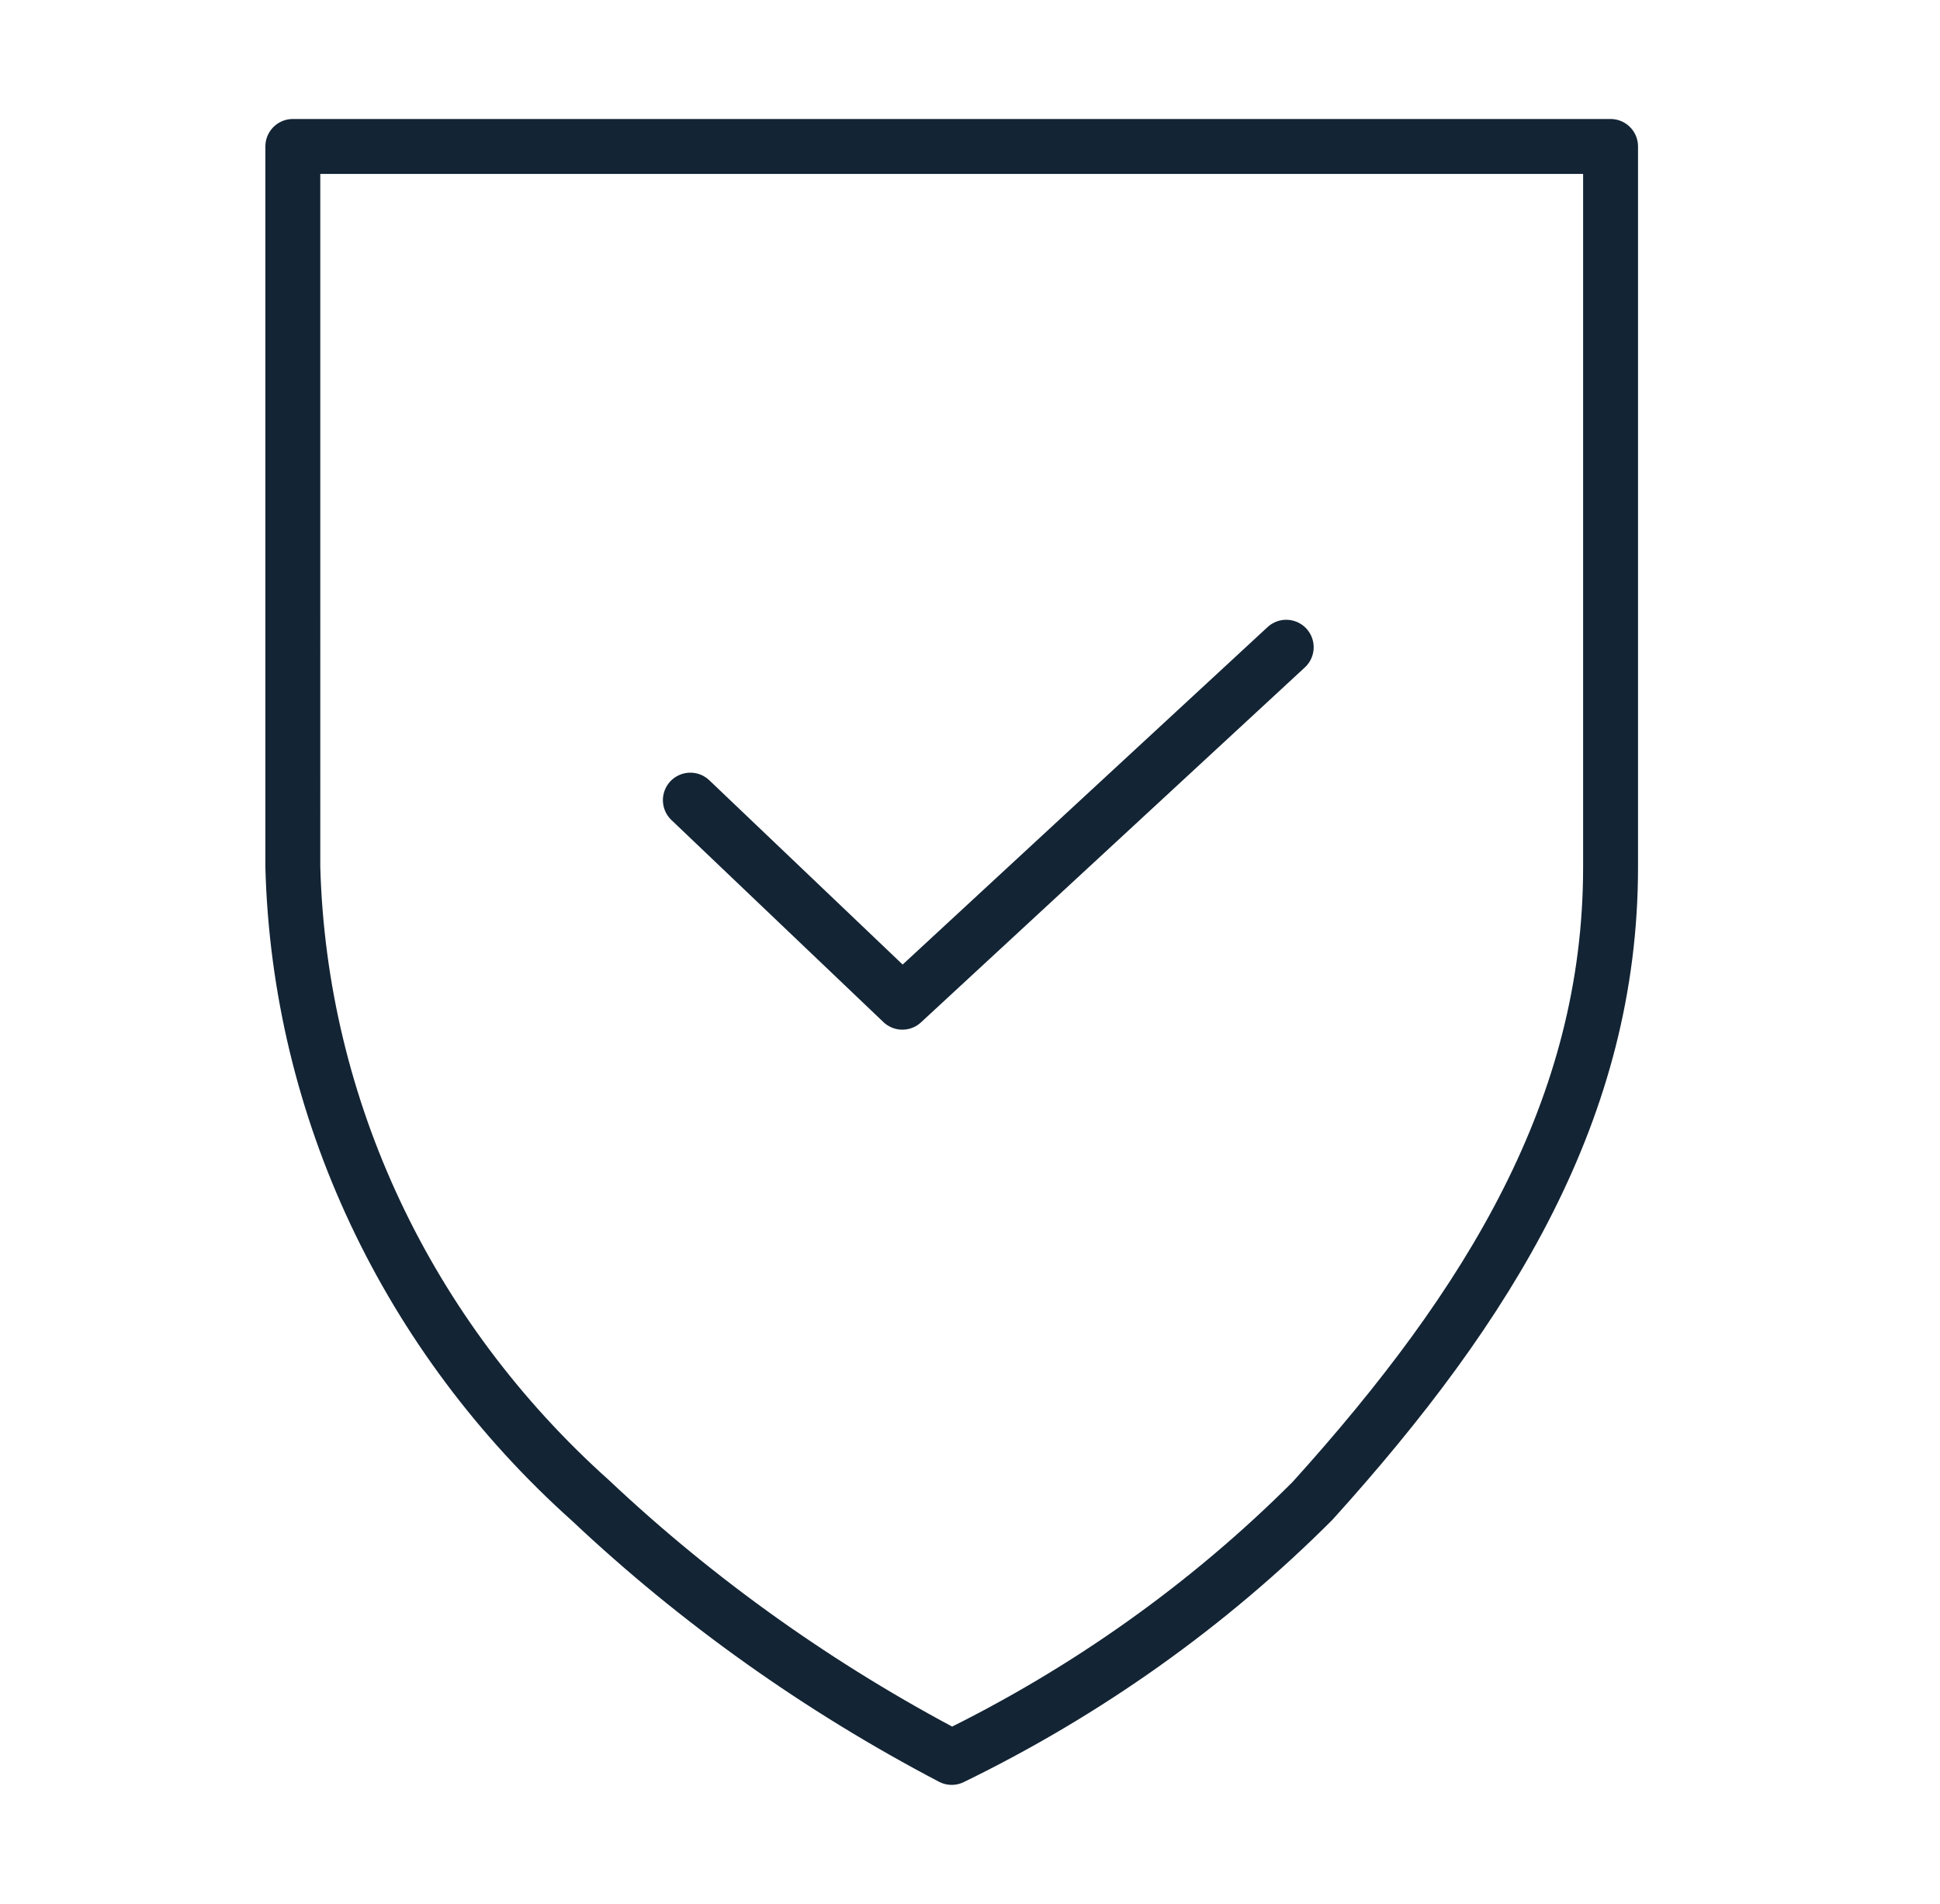 <svg xmlns="http://www.w3.org/2000/svg" width="53" height="52" viewBox="0 0 53 52">
    <path fill="none" fill-rule="evenodd" stroke="#132434" stroke-linecap="round" stroke-linejoin="round" stroke-width="1.5" d="M8 4h36v19.688c0 6.563-3.287 11.932-8.14 17.302-2.848 2.85-6.182 5.22-9.86 7.01-3.61-1.892-6.93-4.25-9.86-7.01-5.03-4.5-7.96-10.73-8.14-17.302V4zm10.86 17.854l5.792 5.519 10.487-9.695"/>
</svg>
